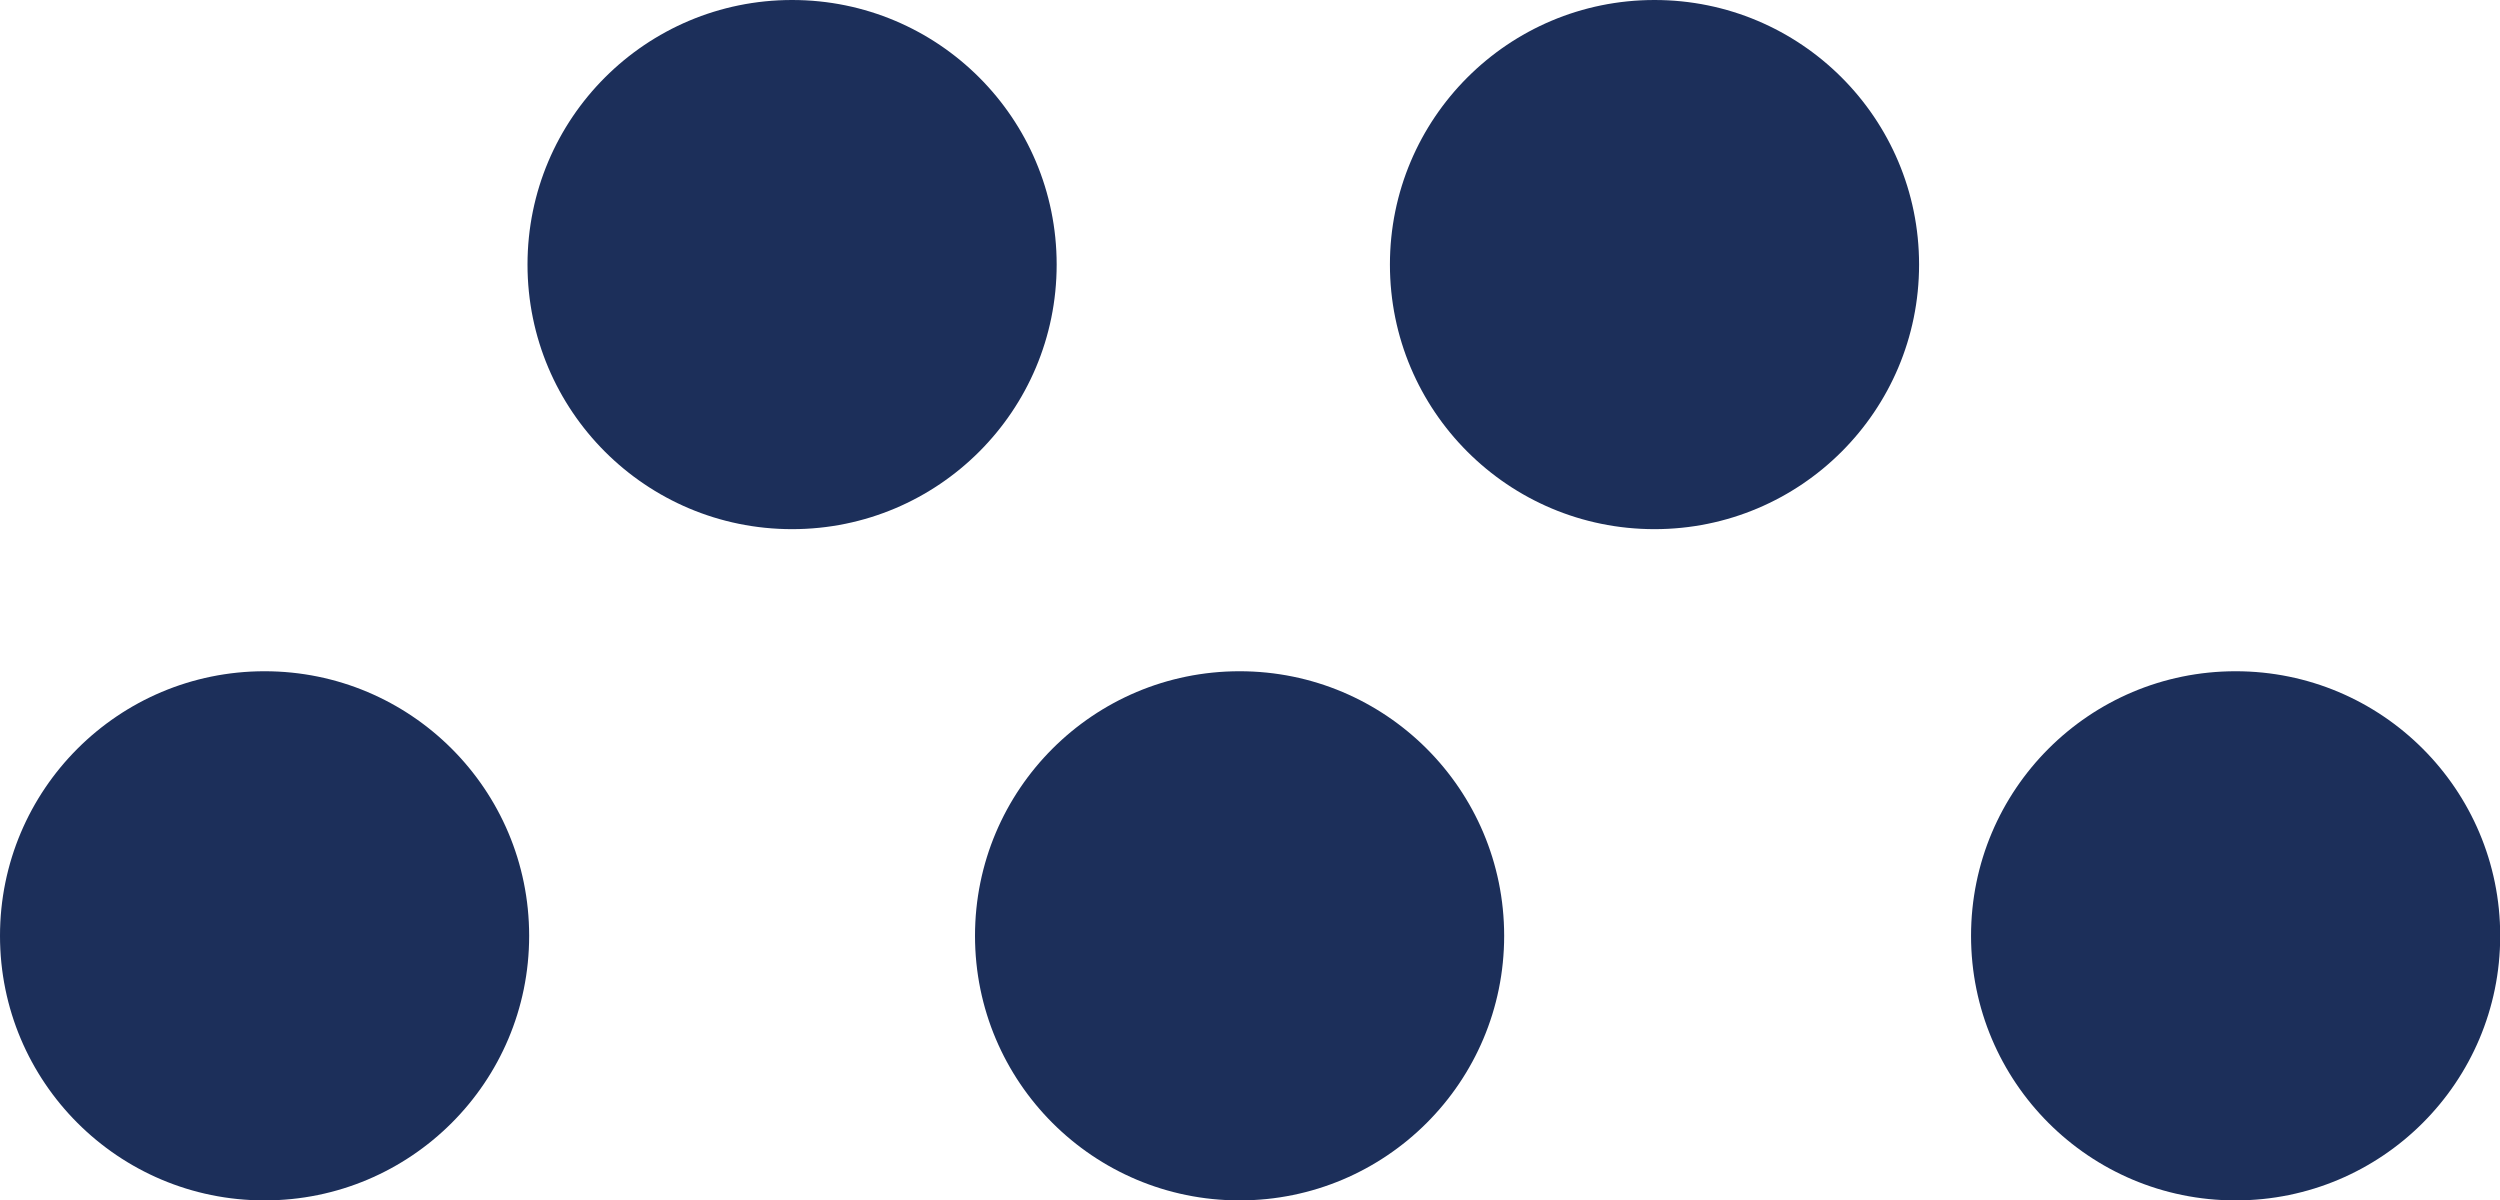 <svg version="1.1" xmlns="http://www.w3.org/2000/svg" xmlns:xlink="http://www.w3.org/1999/xlink" width="12.123" height="5.821" viewBox="0,0,12.123,5.821"><g transform="translate(-234.353,-175.553)"><g data-paper-data="{&quot;isPaintingLayer&quot;:true}" fill="#1c2f5a" fill-rule="nonzero" stroke="#ffffff" stroke-width="0" stroke-linecap="butt" stroke-linejoin="miter" stroke-miterlimit="10" stroke-dasharray="" stroke-dashoffset="0" style="mix-blend-mode: normal"><path d="M236.911,176.836c0,-0.709 0.574,-1.283 1.283,-1.283c0.709,0 1.283,0.574 1.283,1.283c0,0.709 -0.574,1.283 -1.283,1.283c-0.709,0 -1.283,-0.574 -1.283,-1.283z"/><path d="M241.093,176.836c0,-0.709 0.574,-1.283 1.283,-1.283c0.709,0 1.283,0.574 1.283,1.283c0,0.709 -0.574,1.283 -1.283,1.283c-0.709,0 -1.283,-0.574 -1.283,-1.283z"/><path d="M243.911,180.091c0,-0.709 0.574,-1.283 1.283,-1.283c0.709,0 1.283,0.574 1.283,1.283c0,0.709 -0.574,1.283 -1.283,1.283c-0.709,0 -1.283,-0.574 -1.283,-1.283z"/><path d="M239.081,180.091c0,-0.709 0.574,-1.283 1.283,-1.283c0.709,0 1.283,0.574 1.283,1.283c0,0.709 -0.574,1.283 -1.283,1.283c-0.709,0 -1.283,-0.574 -1.283,-1.283z"/><path d="M234.353,180.091c0,-0.709 0.574,-1.283 1.283,-1.283c0.709,0 1.283,0.574 1.283,1.283c0,0.709 -0.574,1.283 -1.283,1.283c-0.709,0 -1.283,-0.574 -1.283,-1.283z"/></g></g></svg>
